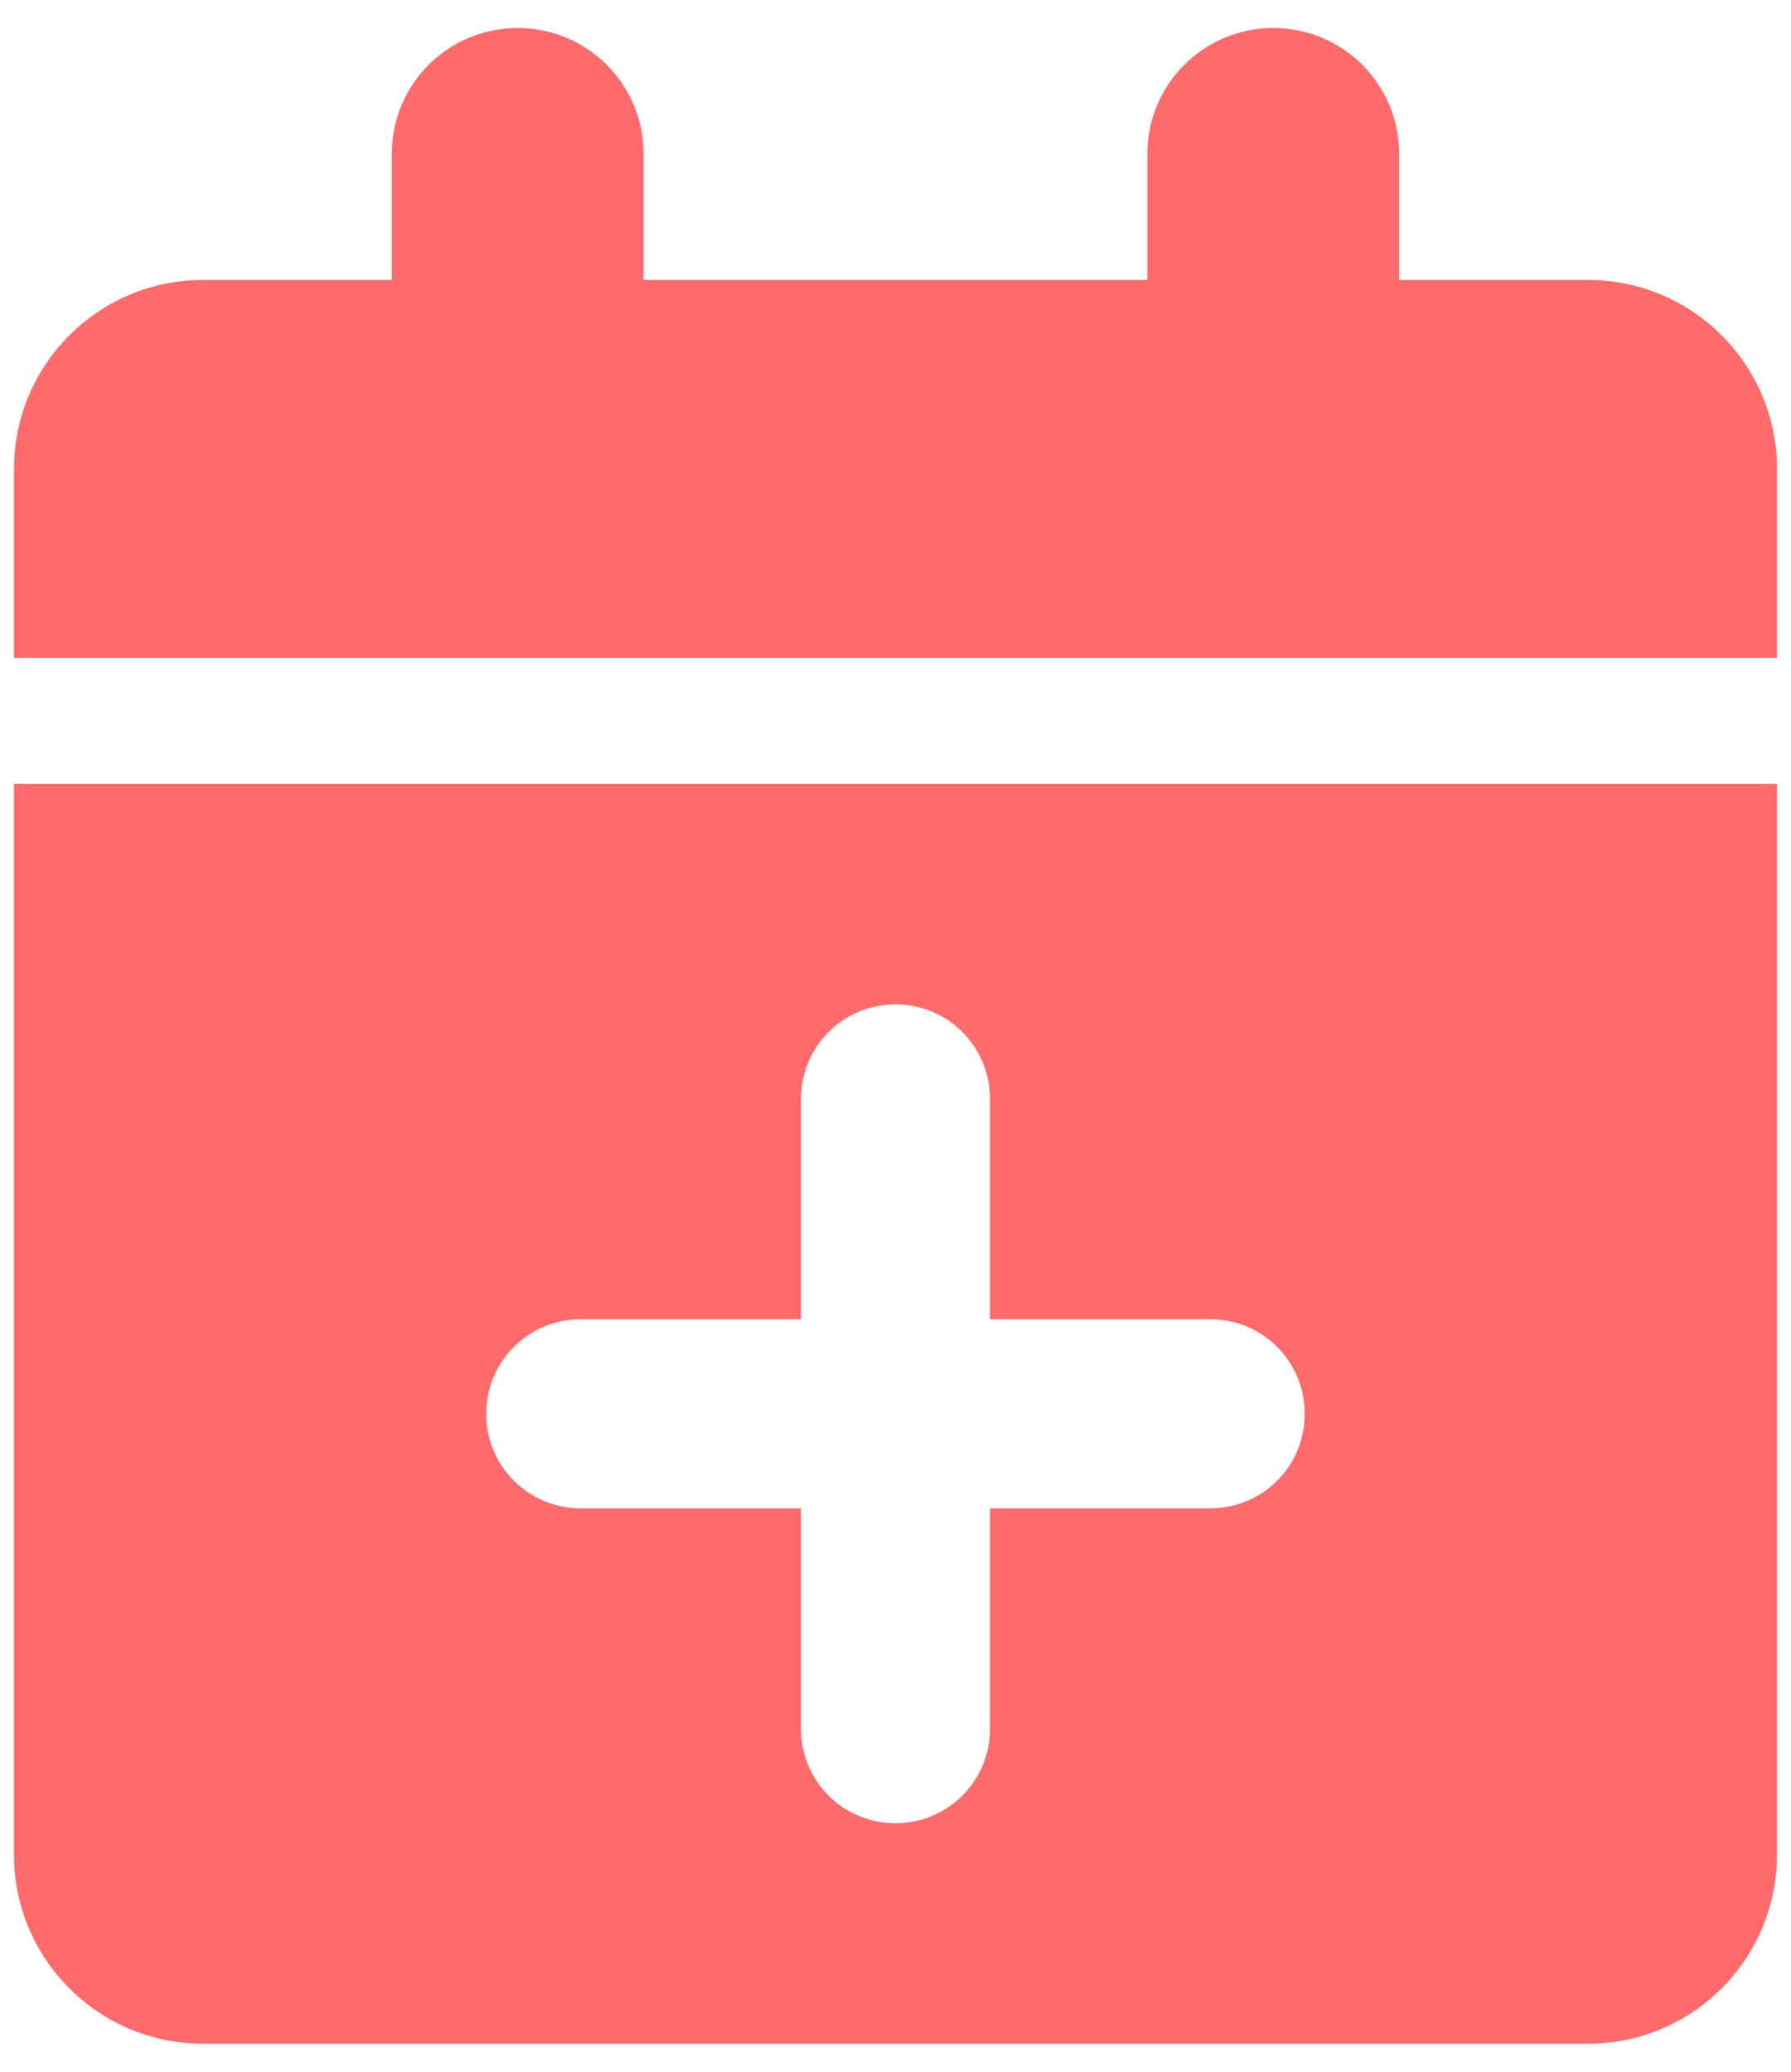 <svg width="32" height="37" viewBox="0 0 32 37" fill="none" xmlns="http://www.w3.org/2000/svg">
<path d="M7 2.75V5H3.625C1.762 5 0.25 6.512 0.25 8.375V11.75H31.75V8.375C31.75 6.512 30.238 5 28.375 5H25V2.75C25 1.505 23.994 0.5 22.75 0.5C21.506 0.5 20.5 1.505 20.5 2.75V5H11.5V2.75C11.5 1.505 10.495 0.5 9.25 0.5C8.005 0.5 7 1.505 7 2.75ZM31.75 14H0.25V33.125C0.25 34.988 1.762 36.5 3.625 36.5H28.375C30.238 36.5 31.75 34.988 31.75 33.125V14ZM16 17.938C16.935 17.938 17.688 18.69 17.688 19.625V23.562H21.625C22.56 23.562 23.312 24.315 23.312 25.25C23.312 26.185 22.56 26.938 21.625 26.938H17.688V30.875C17.688 31.81 16.935 32.562 16 32.562C15.065 32.562 14.312 31.81 14.312 30.875V26.938H10.375C9.44 26.938 8.688 26.185 8.688 25.25C8.688 24.315 9.44 23.562 10.375 23.562H14.312V19.625C14.312 18.69 15.065 17.938 16 17.938Z" fill="#FF6B6B"/>
</svg>
